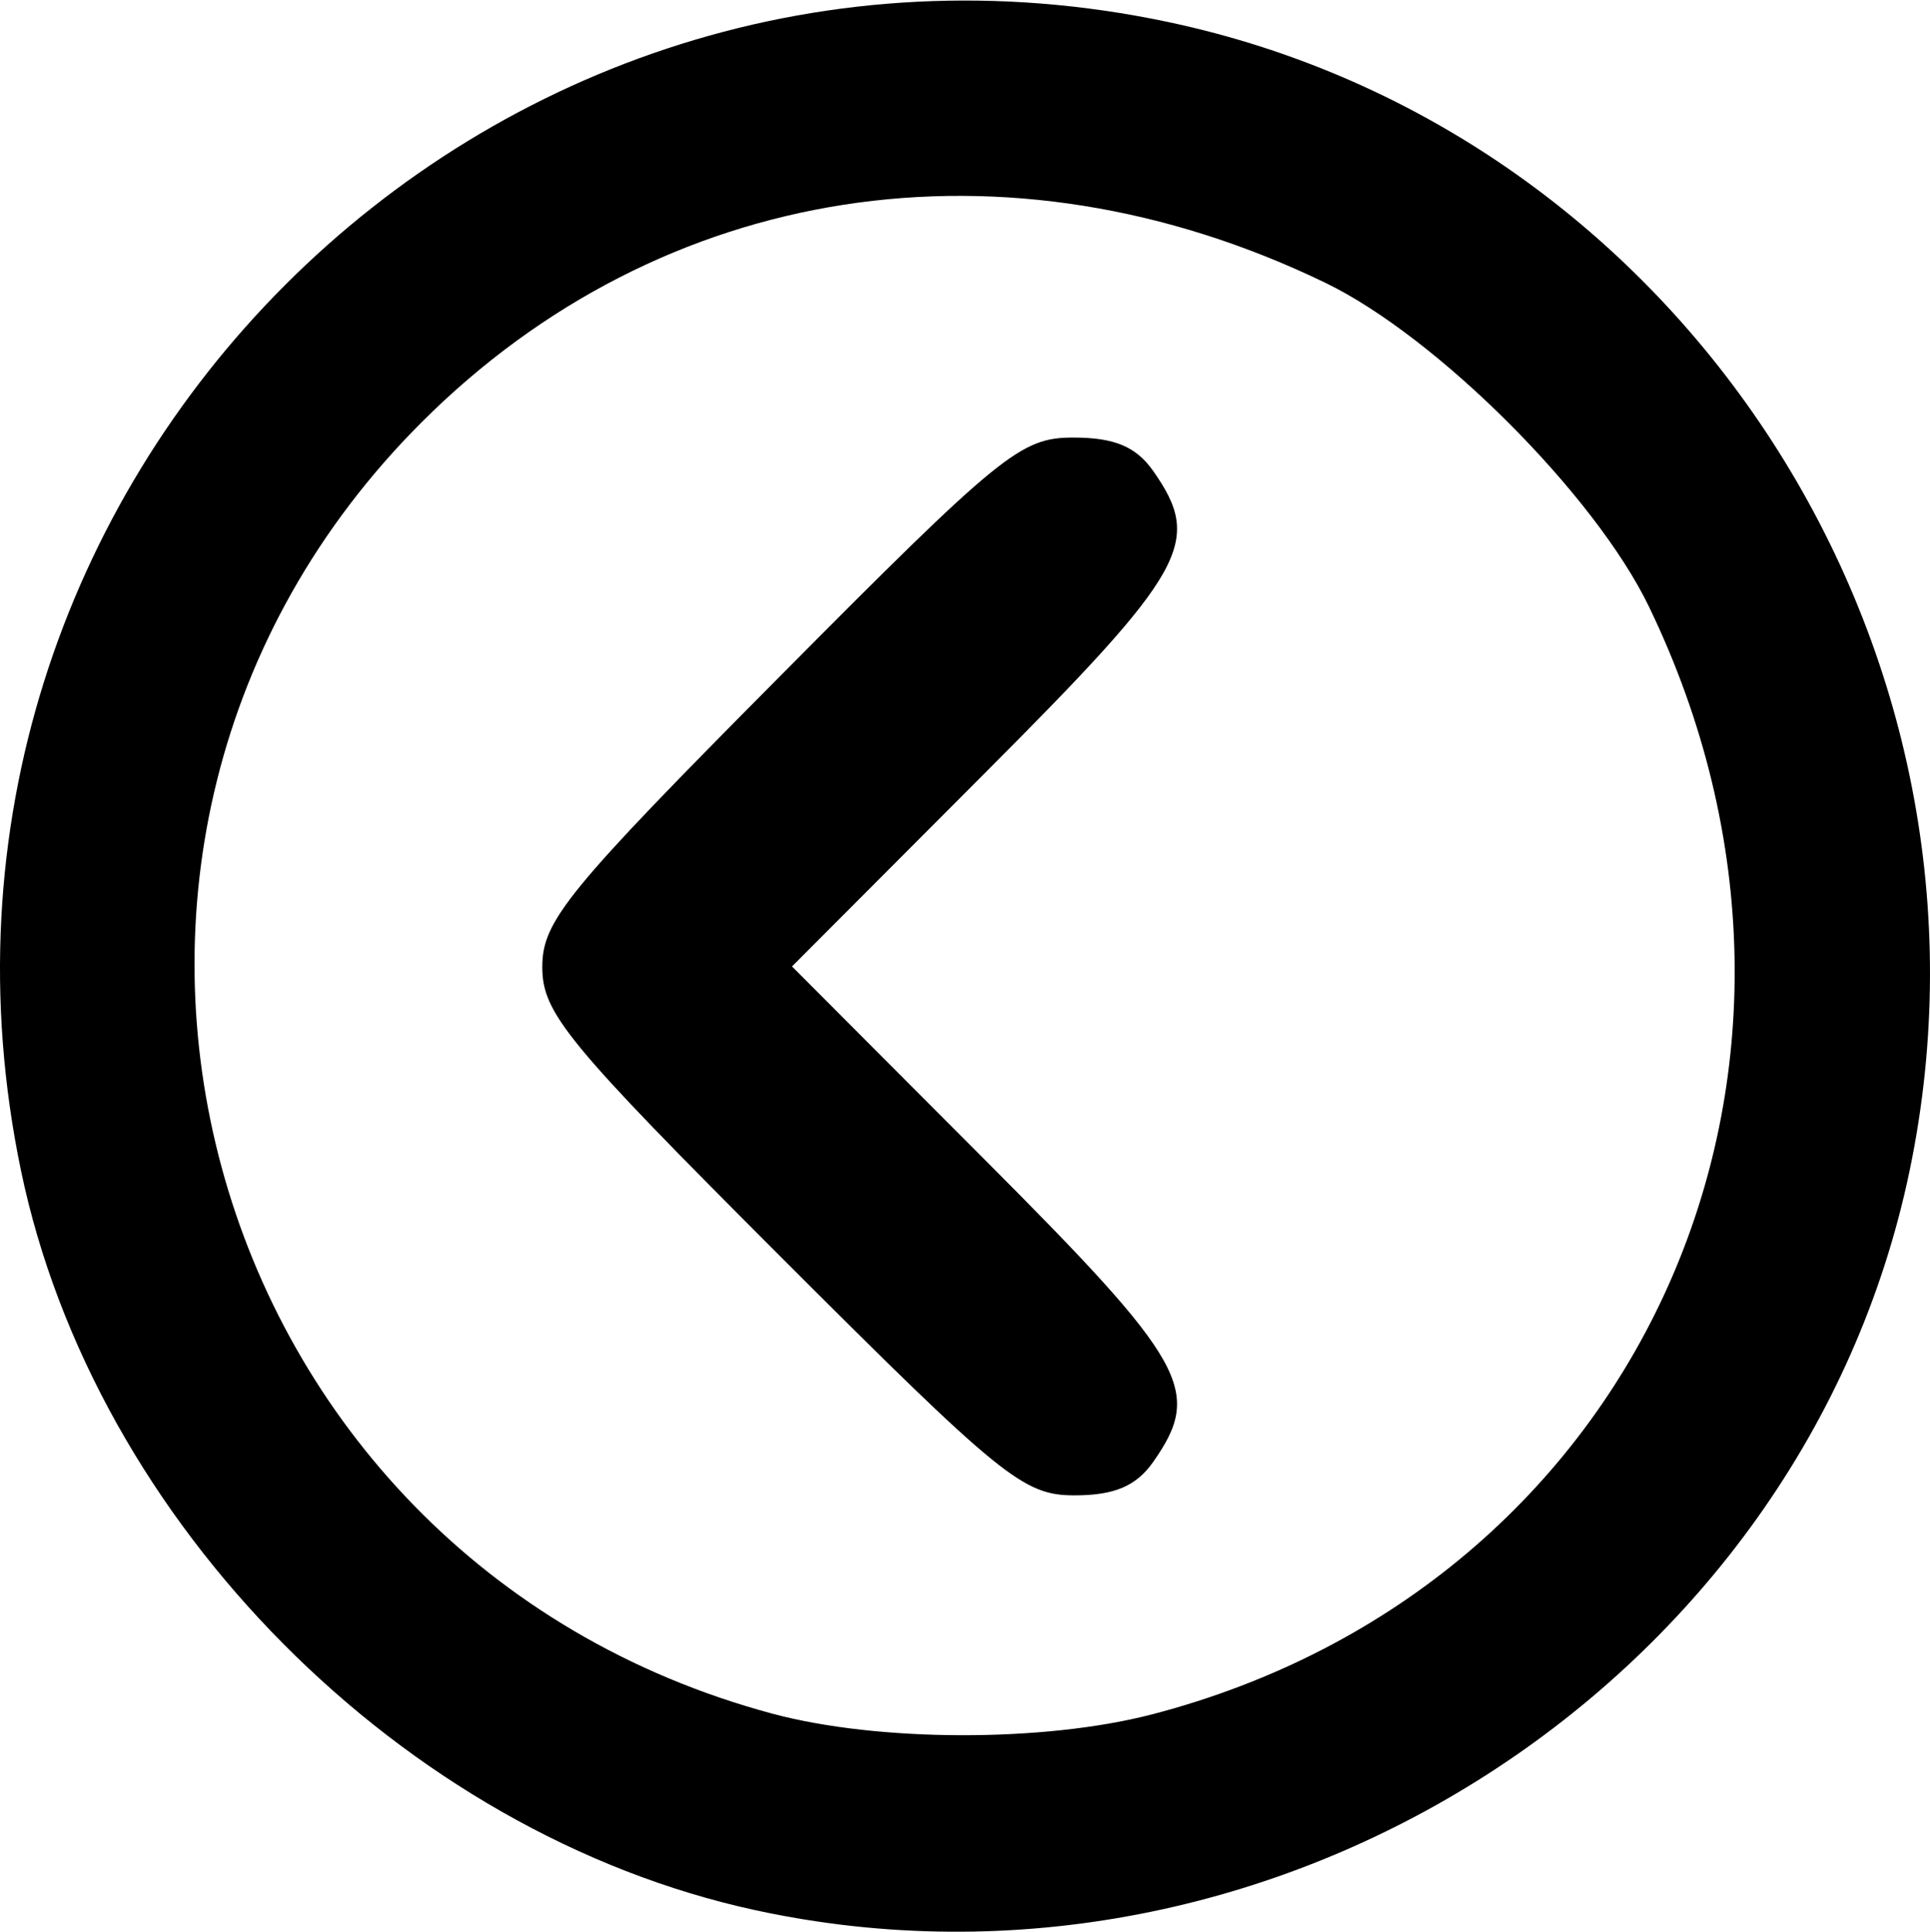 <?xml version="1.0" encoding="UTF-8" standalone="no"?>
<svg
   xmlns:dc="http://purl.org/dc/elements/1.1/"
   xmlns:cc="http://creativecommons.org/ns#"
   xmlns:rdf="http://www.w3.org/1999/02/22-rdf-syntax-ns#"
   xmlns:svg="http://www.w3.org/2000/svg"
   xmlns="http://www.w3.org/2000/svg"
   viewBox="0 0 127.75 127.798"
   height="50.798"
   width="50.75"
   id="svg2"
   version="1.1">
  <defs
     id="defs6" />
  <path
     id="path12"
     d="M 50,126.373 C 26.645,121.306 6.246,100.764 1.387,77.419 -8.051,32.066 32.138,-8.151 77.331,1.423 111.388,8.638 133.569,42.989 126.404,77.419 119.344,111.347 84.285,133.81 50,126.373 Z m 26.265,-12.961 C 108.636,104.98 123.973,70.771 109.138,40.09 105.566,32.703 95.112,22.249 87.725,18.677 66.642,8.482 43.805,12.01 27.896,27.919 c -27.905,27.905 -15.077,75.139 23.206,85.443 7.022,1.89 18.012,1.911 25.163,0.049 z M 51.68,83.135 C 37.5,68.955 35.896,67.005 35.896,63.955 c 0,-3.044 1.622,-5.028 15.709,-19.215 14.694,-14.798 15.951,-15.821 19.443,-15.821 2.725,0 4.155,0.601 5.291,2.223 3.287,4.693 2.243,6.562 -11.179,20.014 l -12.736,12.764 12.736,12.764 c 13.422,13.452 14.466,15.321 11.179,20.014 -1.126,1.608 -2.568,2.223 -5.215,2.223 -3.39,0 -4.816,-1.158 -19.443,-15.785 z" />
</svg>
